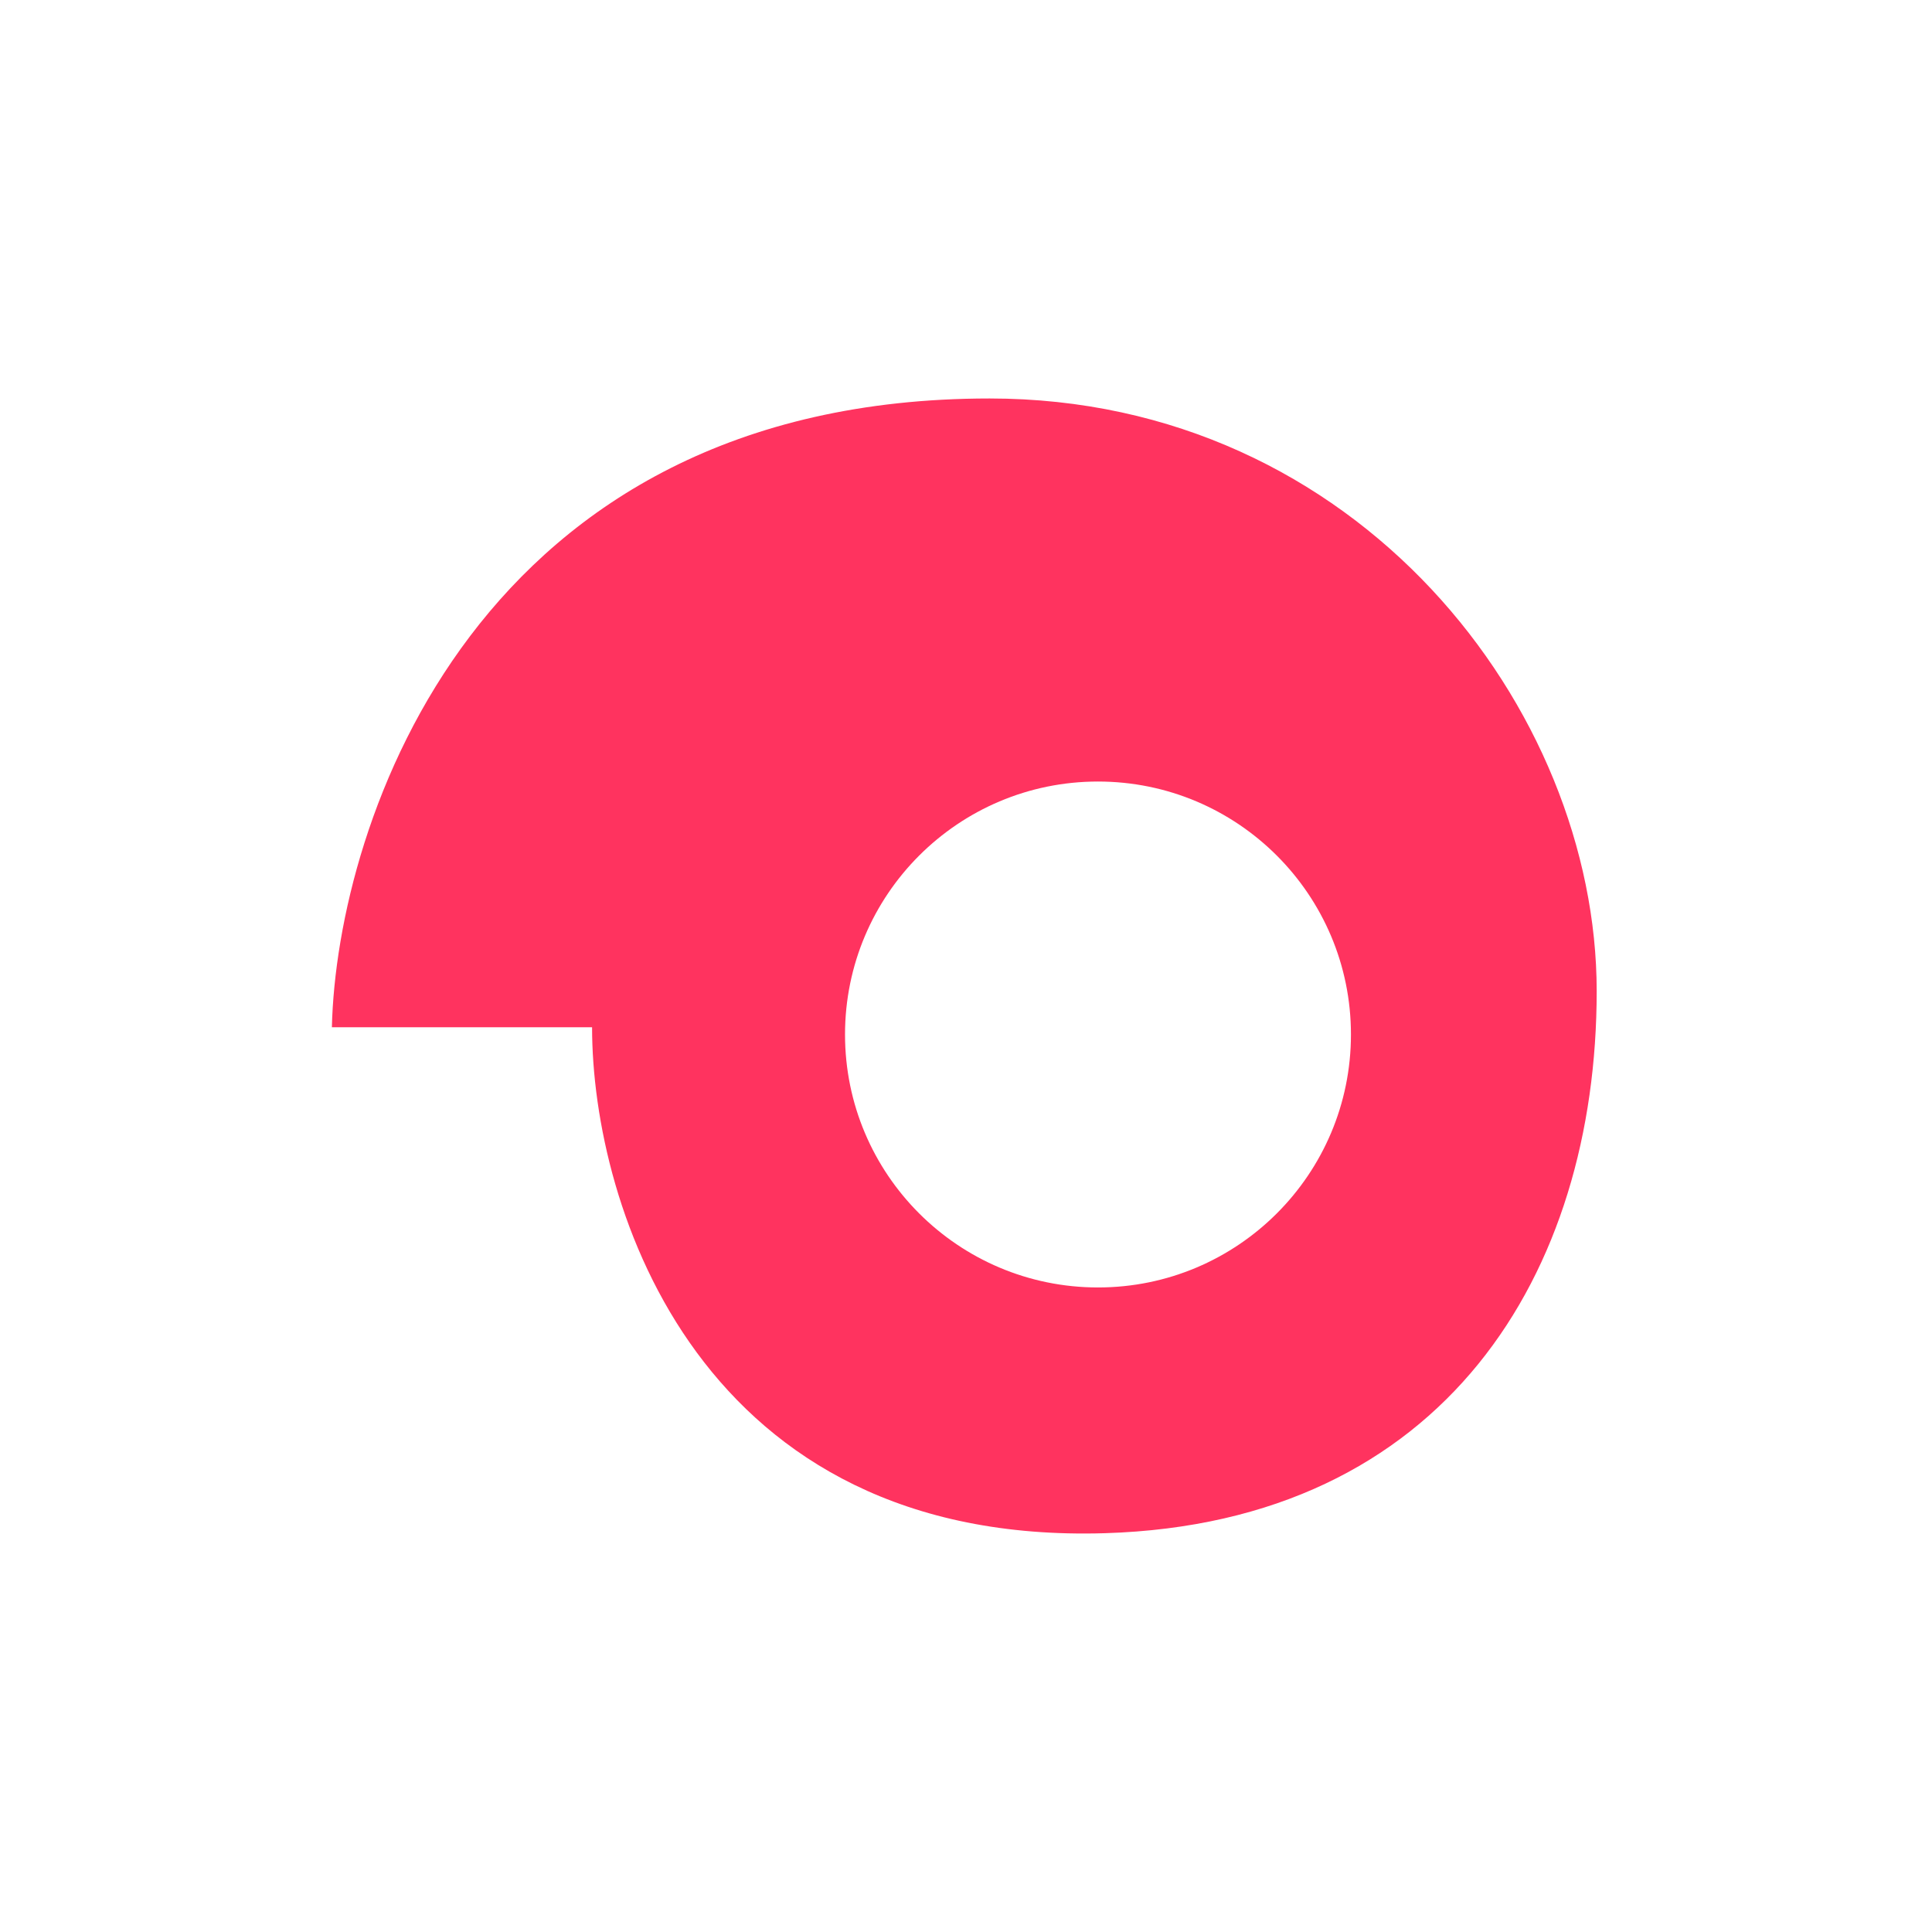 <svg width="160" height="160" viewBox="0 0 160 160" fill="none" xmlns="http://www.w3.org/2000/svg">
<path fill-rule="evenodd" clip-rule="evenodd" d="M49.033 85.074H27.485C27.884 68.115 39.456 33 81.953 33C112.479 33 132.231 58.737 132.231 82.081C132.231 105.424 119.661 126.107 91.53 126.972C58.011 128.004 49.033 100.038 49.033 85.074ZM90.93 106.622C102.5 106.622 111.88 97.242 111.88 85.672C111.88 74.103 102.5 64.723 90.93 64.723C79.361 64.723 69.981 74.103 69.981 85.672C69.981 97.242 79.361 106.622 90.93 106.622Z" fill="#FF335F"/>
</svg>
